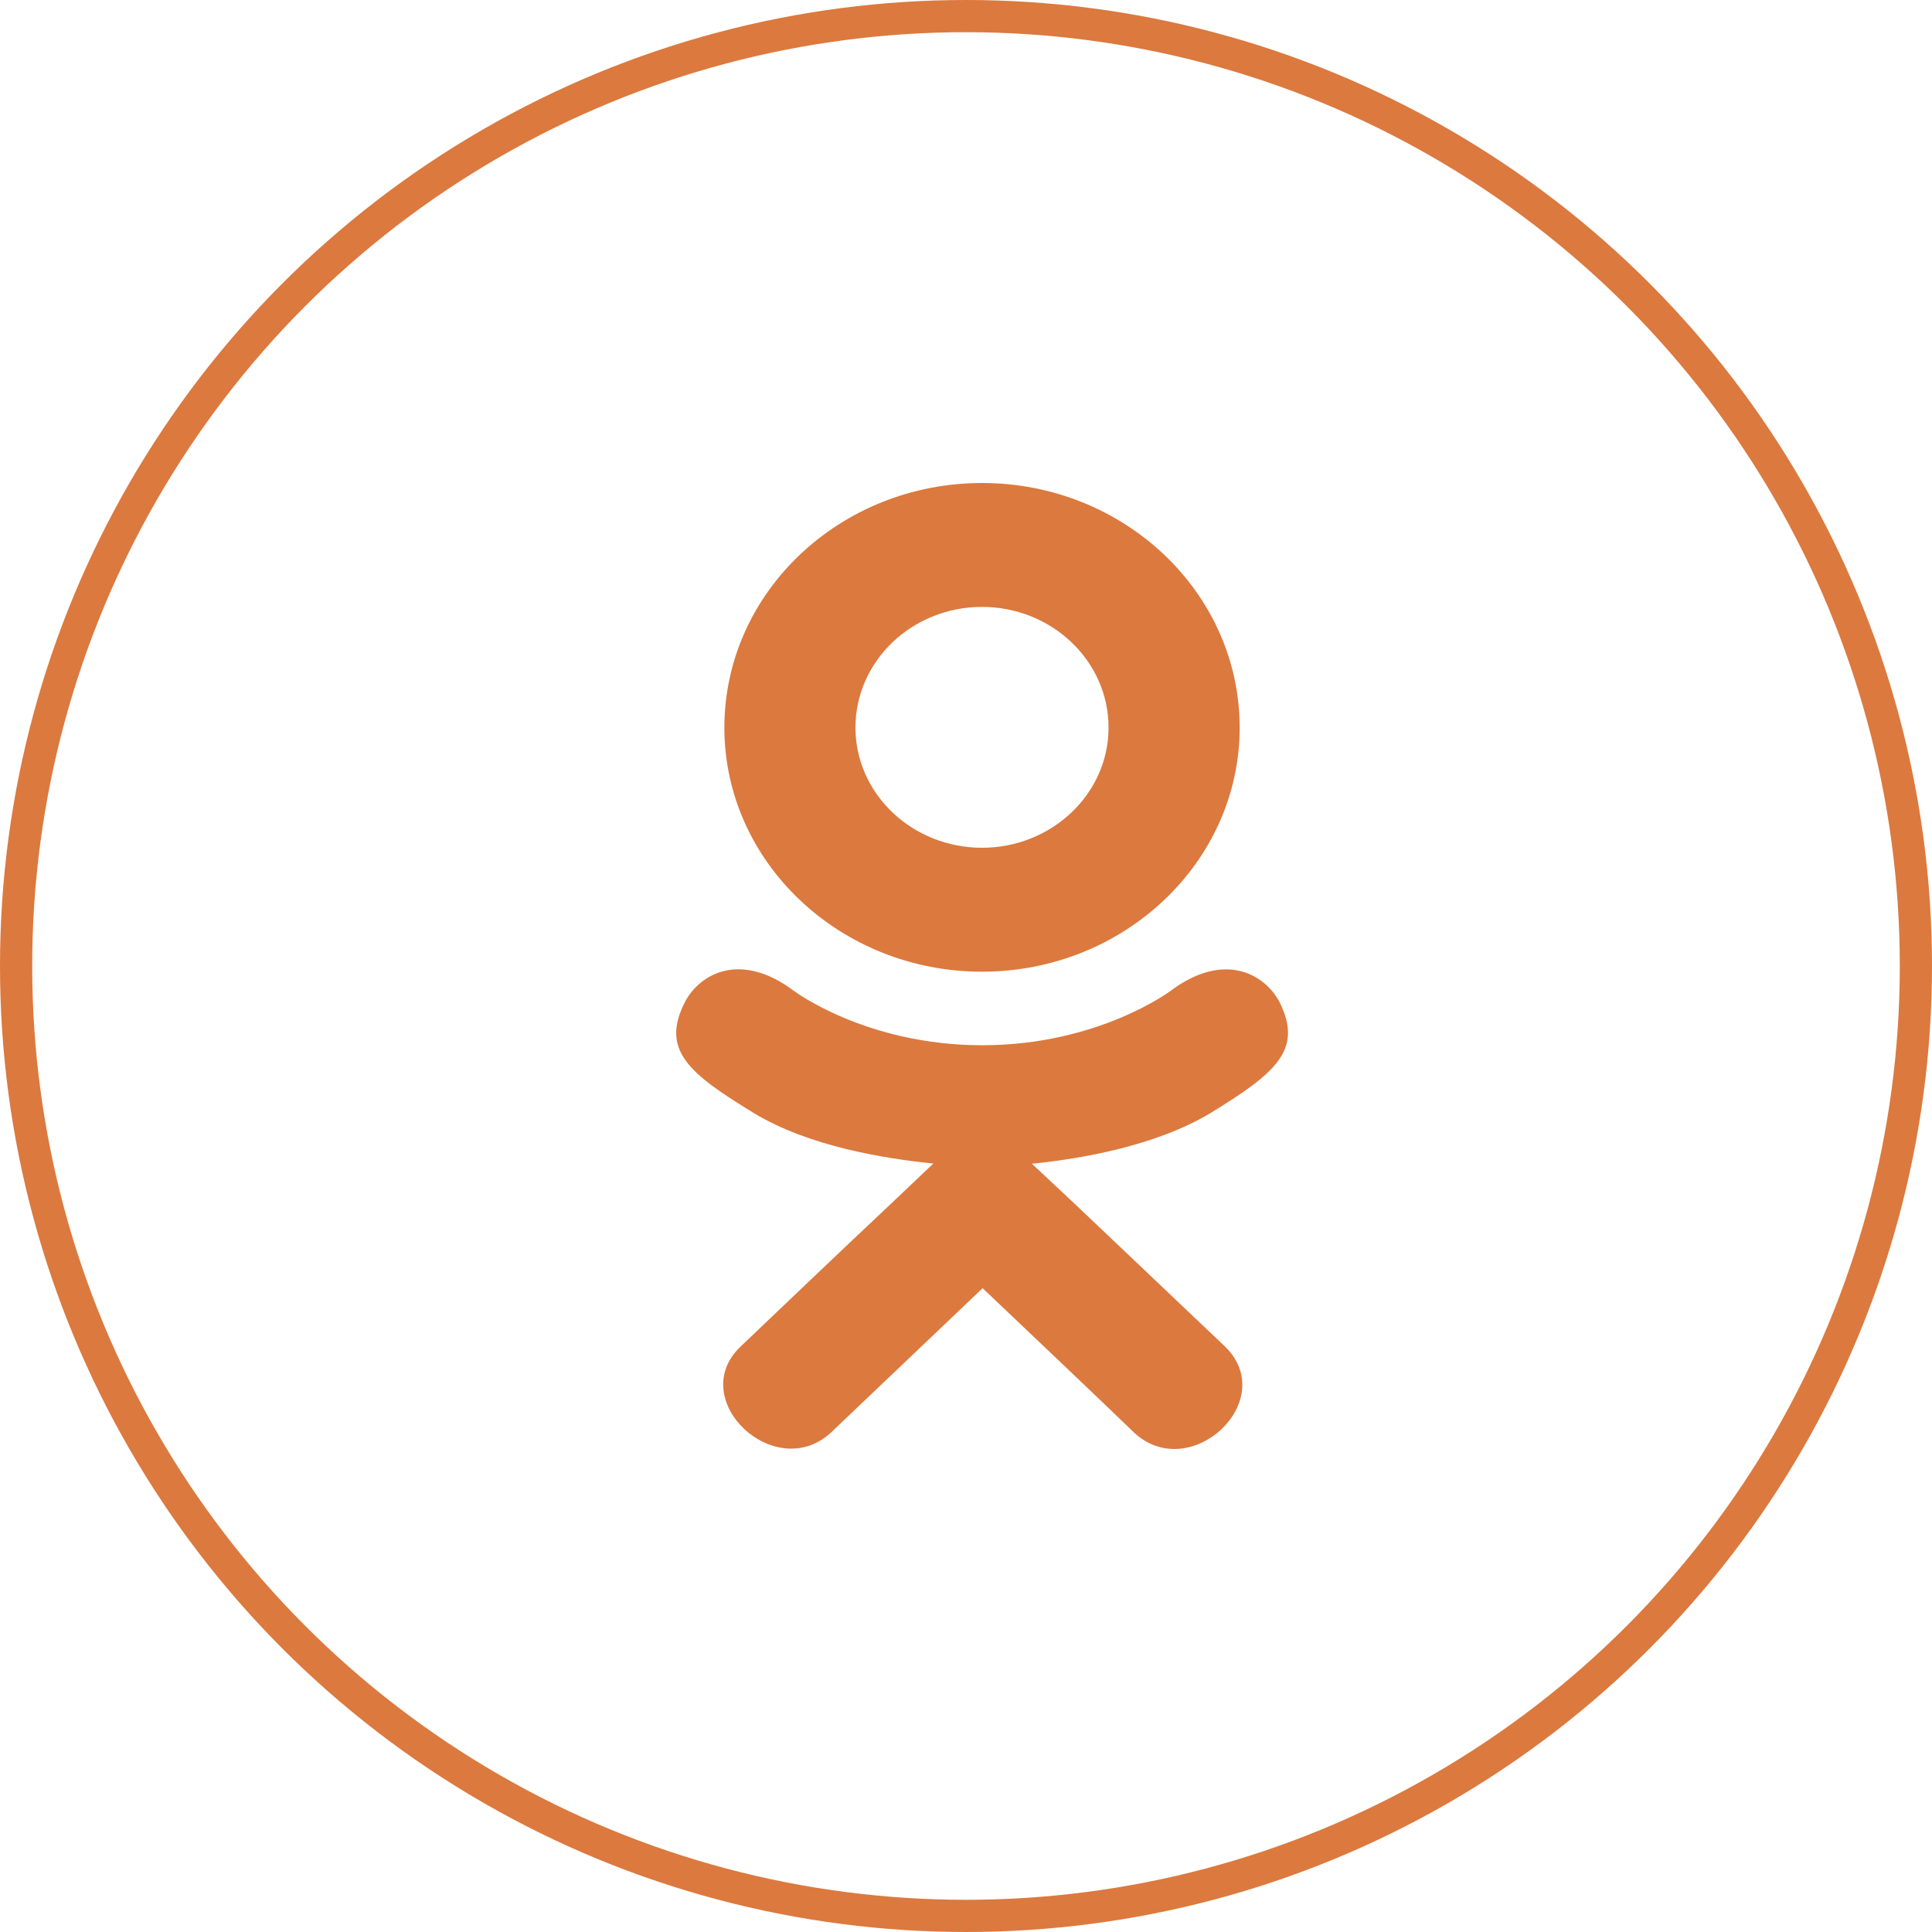 <svg width="60" height="60" viewBox="0 0 60 60" fill="none" xmlns="http://www.w3.org/2000/svg">
<circle cx="30" cy="30" r="29.5" stroke="#DC793E"/>
<path d="M37.598 34.564C35.908 35.583 33.582 35.988 32.046 36.14L33.335 37.347L38.042 41.816C39.764 43.491 36.963 46.109 35.223 44.493C34.045 43.356 32.317 41.716 30.516 40.006L25.809 44.487C24.069 46.098 21.268 43.456 23.008 41.81C24.205 40.674 25.913 39.033 27.715 37.341L28.986 36.134C27.468 35.982 25.105 35.601 23.396 34.558C21.385 33.328 20.503 32.608 21.28 31.102C21.737 30.247 22.989 29.527 24.649 30.768C24.649 30.768 26.888 32.461 30.503 32.461C34.119 32.461 36.358 30.768 36.358 30.768C38.018 29.533 39.264 30.247 39.727 31.102C40.492 32.608 39.609 33.328 37.598 34.564ZM22.496 22.597C22.496 18.397 26.092 15 30.497 15C34.902 15 38.499 18.397 38.499 22.597C38.499 26.779 34.902 30.177 30.497 30.177C26.092 30.177 22.496 26.779 22.496 22.597ZM26.567 22.597C26.567 24.653 28.332 26.328 30.497 26.328C32.663 26.328 34.427 24.653 34.427 22.597C34.427 20.524 32.663 18.848 30.497 18.848C28.332 18.848 26.567 20.524 26.567 22.597Z" fill="#DC793E"/>
</svg>
